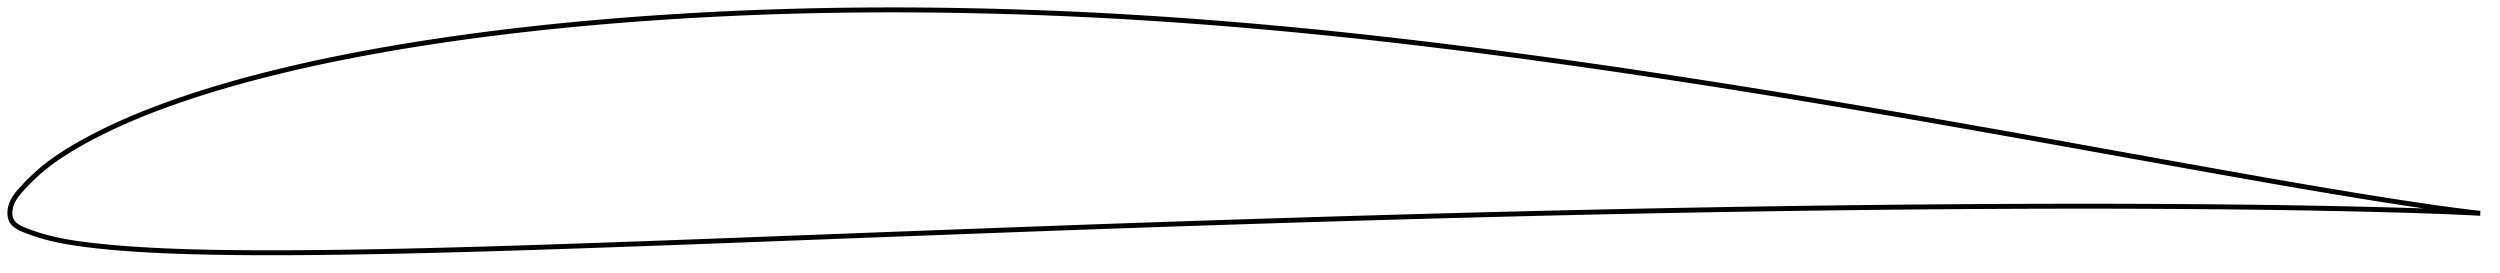 <?xml version="1.0" encoding="utf-8" ?>
<svg baseProfile="full" height="110.304" version="1.1" width="1011.871" xmlns="http://www.w3.org/2000/svg" xmlns:ev="http://www.w3.org/2001/xml-events" xmlns:xlink="http://www.w3.org/1999/xlink"><defs /><polygon fill="none" points="1003.861,86.344 1001.009,86.02 997.26,85.566 992.994,85.018 988.242,84.375 983.052,83.642 977.511,82.829 971.712,81.952 965.725,81.023 959.609,80.052 953.41,79.049 947.155,78.019 940.858,76.966 934.529,75.895 928.177,74.806 921.803,73.702 915.408,72.585 908.994,71.455 902.562,70.316 896.113,69.169 889.651,68.016 883.179,66.858 876.698,65.695 870.213,64.53 863.726,63.362 857.239,62.194 850.755,61.025 844.275,59.858 837.8,58.693 831.331,57.531 824.867,56.373 818.408,55.219 811.953,54.07 805.501,52.926 799.051,51.787 792.602,50.654 786.156,49.525 779.713,48.403 773.272,47.287 766.835,46.178 760.401,45.075 753.972,43.981 747.546,42.894 741.123,41.816 734.703,40.746 728.286,39.685 721.871,38.633 715.457,37.59 709.044,36.556 702.633,35.532 696.224,34.518 689.816,33.514 683.412,32.521 677.01,31.539 670.611,30.568 664.215,29.608 657.822,28.661 651.432,27.726 645.044,26.804 638.657,25.894 632.27,24.997 625.885,24.114 619.499,23.244 613.114,22.387 606.73,21.544 600.348,20.716 593.97,19.902 587.597,19.103 581.23,18.321 574.869,17.555 568.516,16.806 562.17,16.076 555.83,15.364 549.497,14.671 543.167,13.998 536.84,13.345 530.515,12.712 524.191,12.098 517.868,11.505 511.545,10.933 505.222,10.381 498.9,9.85 492.581,9.34 486.264,8.851 479.95,8.385 473.64,7.941 467.334,7.52 461.031,7.121 454.73,6.746 448.432,6.395 442.135,6.067 435.838,5.763 429.54,5.483 423.242,5.227 416.944,4.994 410.645,4.786 404.347,4.601 398.05,4.441 391.754,4.305 385.461,4.193 379.172,4.107 372.886,4.046 366.604,4.01 360.327,4.0 354.055,4.016 347.787,4.058 341.524,4.127 335.266,4.223 329.011,4.346 322.761,4.496 316.515,4.674 310.272,4.879 304.032,5.113 297.794,5.375 291.559,5.665 285.327,5.984 279.098,6.331 272.874,6.707 266.656,7.112 260.444,7.545 254.242,8.008 248.049,8.5 241.868,9.023 235.698,9.577 229.541,10.161 223.397,10.778 217.268,11.427 211.153,12.108 205.053,12.824 198.97,13.573 192.903,14.358 186.854,15.178 180.825,16.035 174.815,16.929 168.828,17.861 162.865,18.831 156.928,19.841 151.02,20.891 145.143,21.981 139.302,23.113 133.499,24.289 127.739,25.508 122.025,26.772 116.361,28.082 110.752,29.438 105.201,30.843 99.709,32.296 94.278,33.8 88.908,35.357 83.606,36.968 78.383,38.633 73.26,40.347 68.26,42.104 63.409,43.895 58.723,45.716 54.202,47.565 49.84,49.447 45.62,51.368 41.538,53.33 37.642,55.311 34.004,57.268 30.691,59.15 27.729,60.925 25.1,62.592 22.755,64.17 20.644,65.68 18.724,67.142 16.963,68.571 15.334,69.974 13.833,71.342 12.462,72.654 11.225,73.892 10.118,75.044 9.131,76.107 8.251,77.085 7.476,77.993 6.8,78.849 6.214,79.665 5.709,80.453 5.279,81.222 4.917,81.978 4.619,82.729 4.381,83.477 4.201,84.228 4.077,84.977 4.01,85.718 4.0,86.445 4.049,87.153 4.16,87.837 4.336,88.491 4.584,89.113 4.912,89.695 5.322,90.24 5.817,90.754 6.399,91.241 7.074,91.705 7.848,92.154 8.731,92.592 9.73,93.027 10.852,93.472 12.093,93.938 13.468,94.426 14.991,94.934 16.669,95.453 18.498,95.972 20.462,96.479 22.556,96.965 24.802,97.434 27.242,97.889 29.93,98.333 32.939,98.771 36.366,99.208 40.326,99.651 44.867,100.097 49.909,100.522 55.254,100.903 60.704,101.225 66.196,101.495 71.773,101.718 77.48,101.901 83.346,102.046 89.377,102.156 95.542,102.235 101.799,102.284 108.107,102.304 114.437,102.299 120.775,102.269 127.121,102.22 133.48,102.152 139.86,102.067 146.262,101.966 152.688,101.85 159.137,101.721 165.604,101.579 172.086,101.427 178.578,101.263 185.078,101.091 191.585,100.909 198.098,100.719 204.617,100.522 211.142,100.317 217.676,100.107 224.217,99.891 230.766,99.669 237.322,99.444 243.886,99.214 250.455,98.981 257.029,98.746 263.607,98.507 270.187,98.267 276.77,98.024 283.355,97.779 289.941,97.533 296.529,97.285 303.117,97.036 309.707,96.786 316.298,96.535 322.89,96.284 329.484,96.032 336.078,95.781 342.673,95.53 349.27,95.279 355.867,95.029 362.465,94.78 369.064,94.531 375.663,94.283 382.262,94.035 388.86,93.788 395.457,93.542 402.052,93.296 408.644,93.051 415.233,92.808 421.82,92.566 428.402,92.326 434.982,92.087 441.558,91.851 448.133,91.617 454.705,91.386 461.277,91.158 467.849,90.932 474.421,90.708 480.994,90.488 487.568,90.269 494.143,90.053 500.719,89.84 507.296,89.628 513.873,89.419 520.45,89.212 527.026,89.008 533.602,88.807 540.177,88.607 546.75,88.411 553.323,88.218 559.894,88.027 566.464,87.839 573.033,87.654 579.6,87.473 586.167,87.294 592.733,87.119 599.298,86.947 605.862,86.779 612.426,86.614 618.988,86.452 625.55,86.294 632.111,86.14 638.672,85.99 645.232,85.843 651.792,85.7 658.351,85.561 664.91,85.426 671.468,85.295 678.027,85.168 684.585,85.045 691.143,84.926 697.701,84.811 704.259,84.701 710.816,84.594 717.373,84.491 723.928,84.393 730.483,84.299 737.036,84.21 743.588,84.125 750.138,84.044 756.686,83.969 763.233,83.898 769.78,83.832 776.325,83.772 782.871,83.716 789.416,83.666 795.961,83.621 802.505,83.581 809.048,83.547 815.588,83.518 822.126,83.495 828.66,83.478 835.19,83.466 841.716,83.461 848.239,83.463 854.759,83.472 861.278,83.488 867.797,83.512 874.315,83.542 880.834,83.581 887.352,83.626 893.866,83.679 900.374,83.74 906.874,83.808 913.363,83.886 919.842,83.973 926.31,84.07 932.77,84.178 939.219,84.297 945.653,84.427 952.062,84.566 958.434,84.715 964.739,84.875 970.923,85.043 976.914,85.22 982.63,85.405 987.966,85.597 992.836,85.794 997.191,85.992 1000.996,86.185 1003.871,86.344" stroke="black" stroke-width="2.0" /></svg>